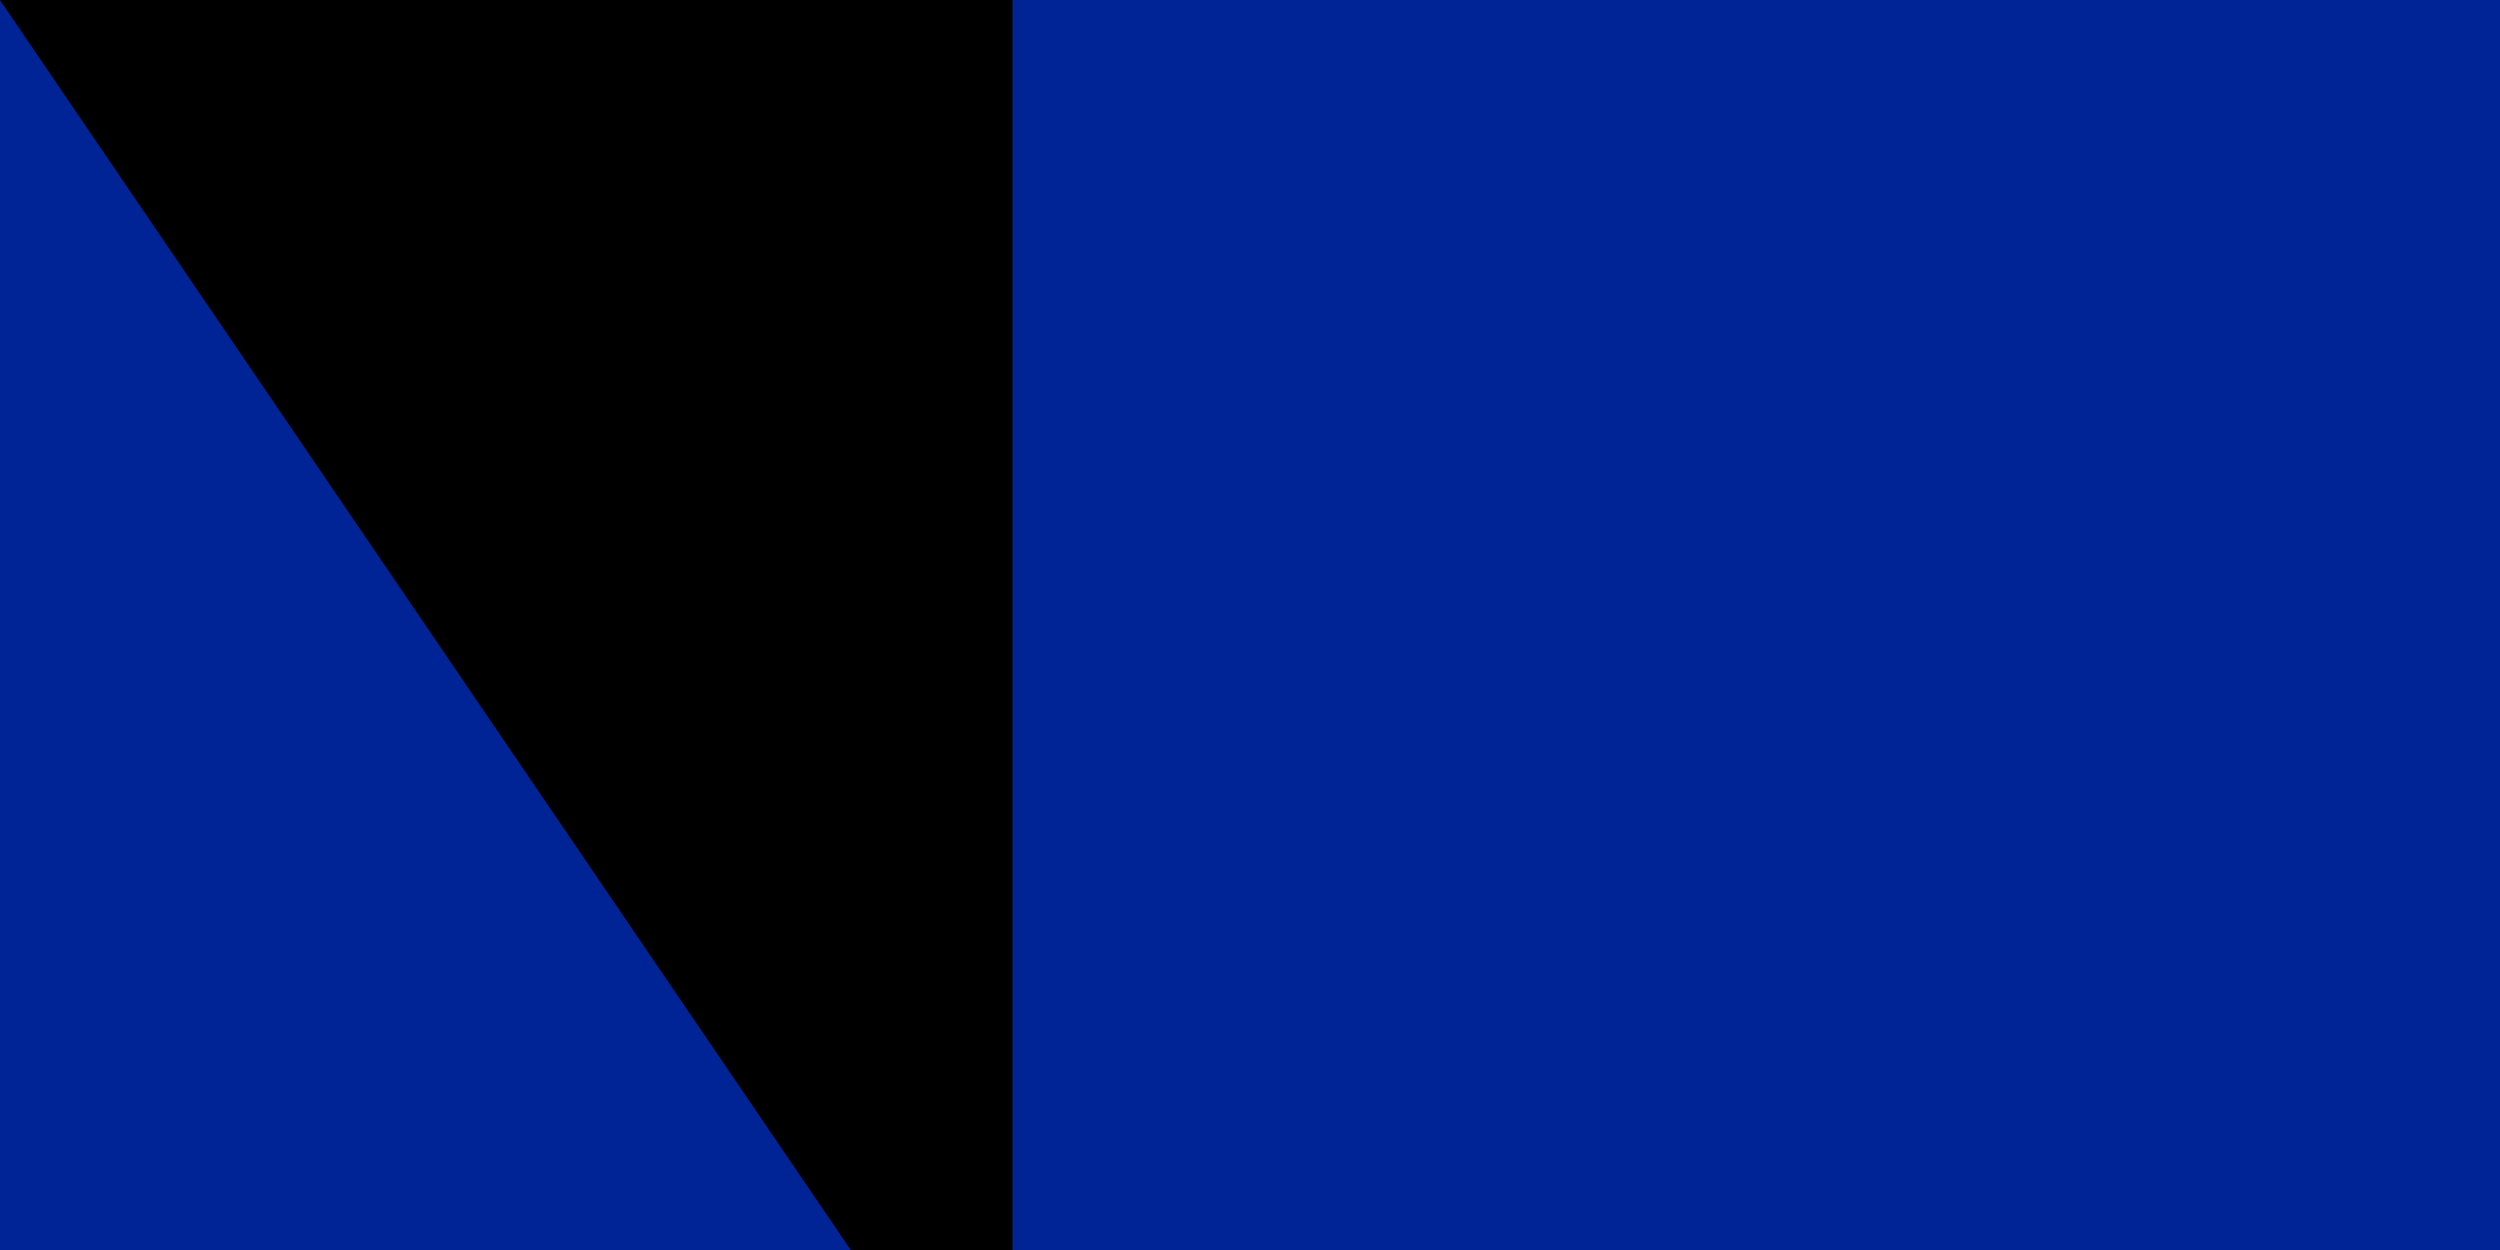 <?xml version="1.0" encoding="utf-8" standalone="yes"?><!DOCTYPE svg PUBLIC "-//W3C//DTD SVG 1.1//EN" "http://www.w3.org/Graphics/SVG/1.1/DTD/svg11.dtd"><svg xmlns="http://www.w3.org/2000/svg" version="1.1" width="200" height="100"><rect width="900" height="600" fill="#ED2939"/><rect width="600" height="600" fill="#fff"/><rect width="300" height="600" fill="#002395"/><path id="path-b7202" d="m m0 81 m0 119 m0 65 m0 65 m0 65 m0 65 m0 65 m0 65 m0 65 m0 65 m0 65 m0 65 m0 65 m0 65 m0 65 m0 65 m0 65 m0 65 m0 65 m0 65 m0 77 m0 103 m0 120 m0 67 m0 68 m0 71 m0 53 m0 122 m0 79 m0 86 m0 55 m0 122 m0 71 m0 109 m0 68 m0 43 m0 68 m0 114 m0 101 m0 99 m0 55 m0 108 m0 82 m0 100 m0 102 m0 115 m0 78 m0 104 m0 54 m0 116 m0 79 m0 100 m0 114 m0 101 m0 74 m0 87 m0 80 m0 85 m0 49 m0 78 m0 56 m0 47 m0 122 m0 89 m0 117 m0 107 m0 116 m0 111 m0 97 m0 70 m0 106 m0 87 m0 67 m0 87 m0 55 m0 81 m0 81 m0 65 m0 103 m0 120 m0 83 m0 86 m0 117 m0 65 m0 115 m0 119 m0 61 m0 61"/>
</svg>

